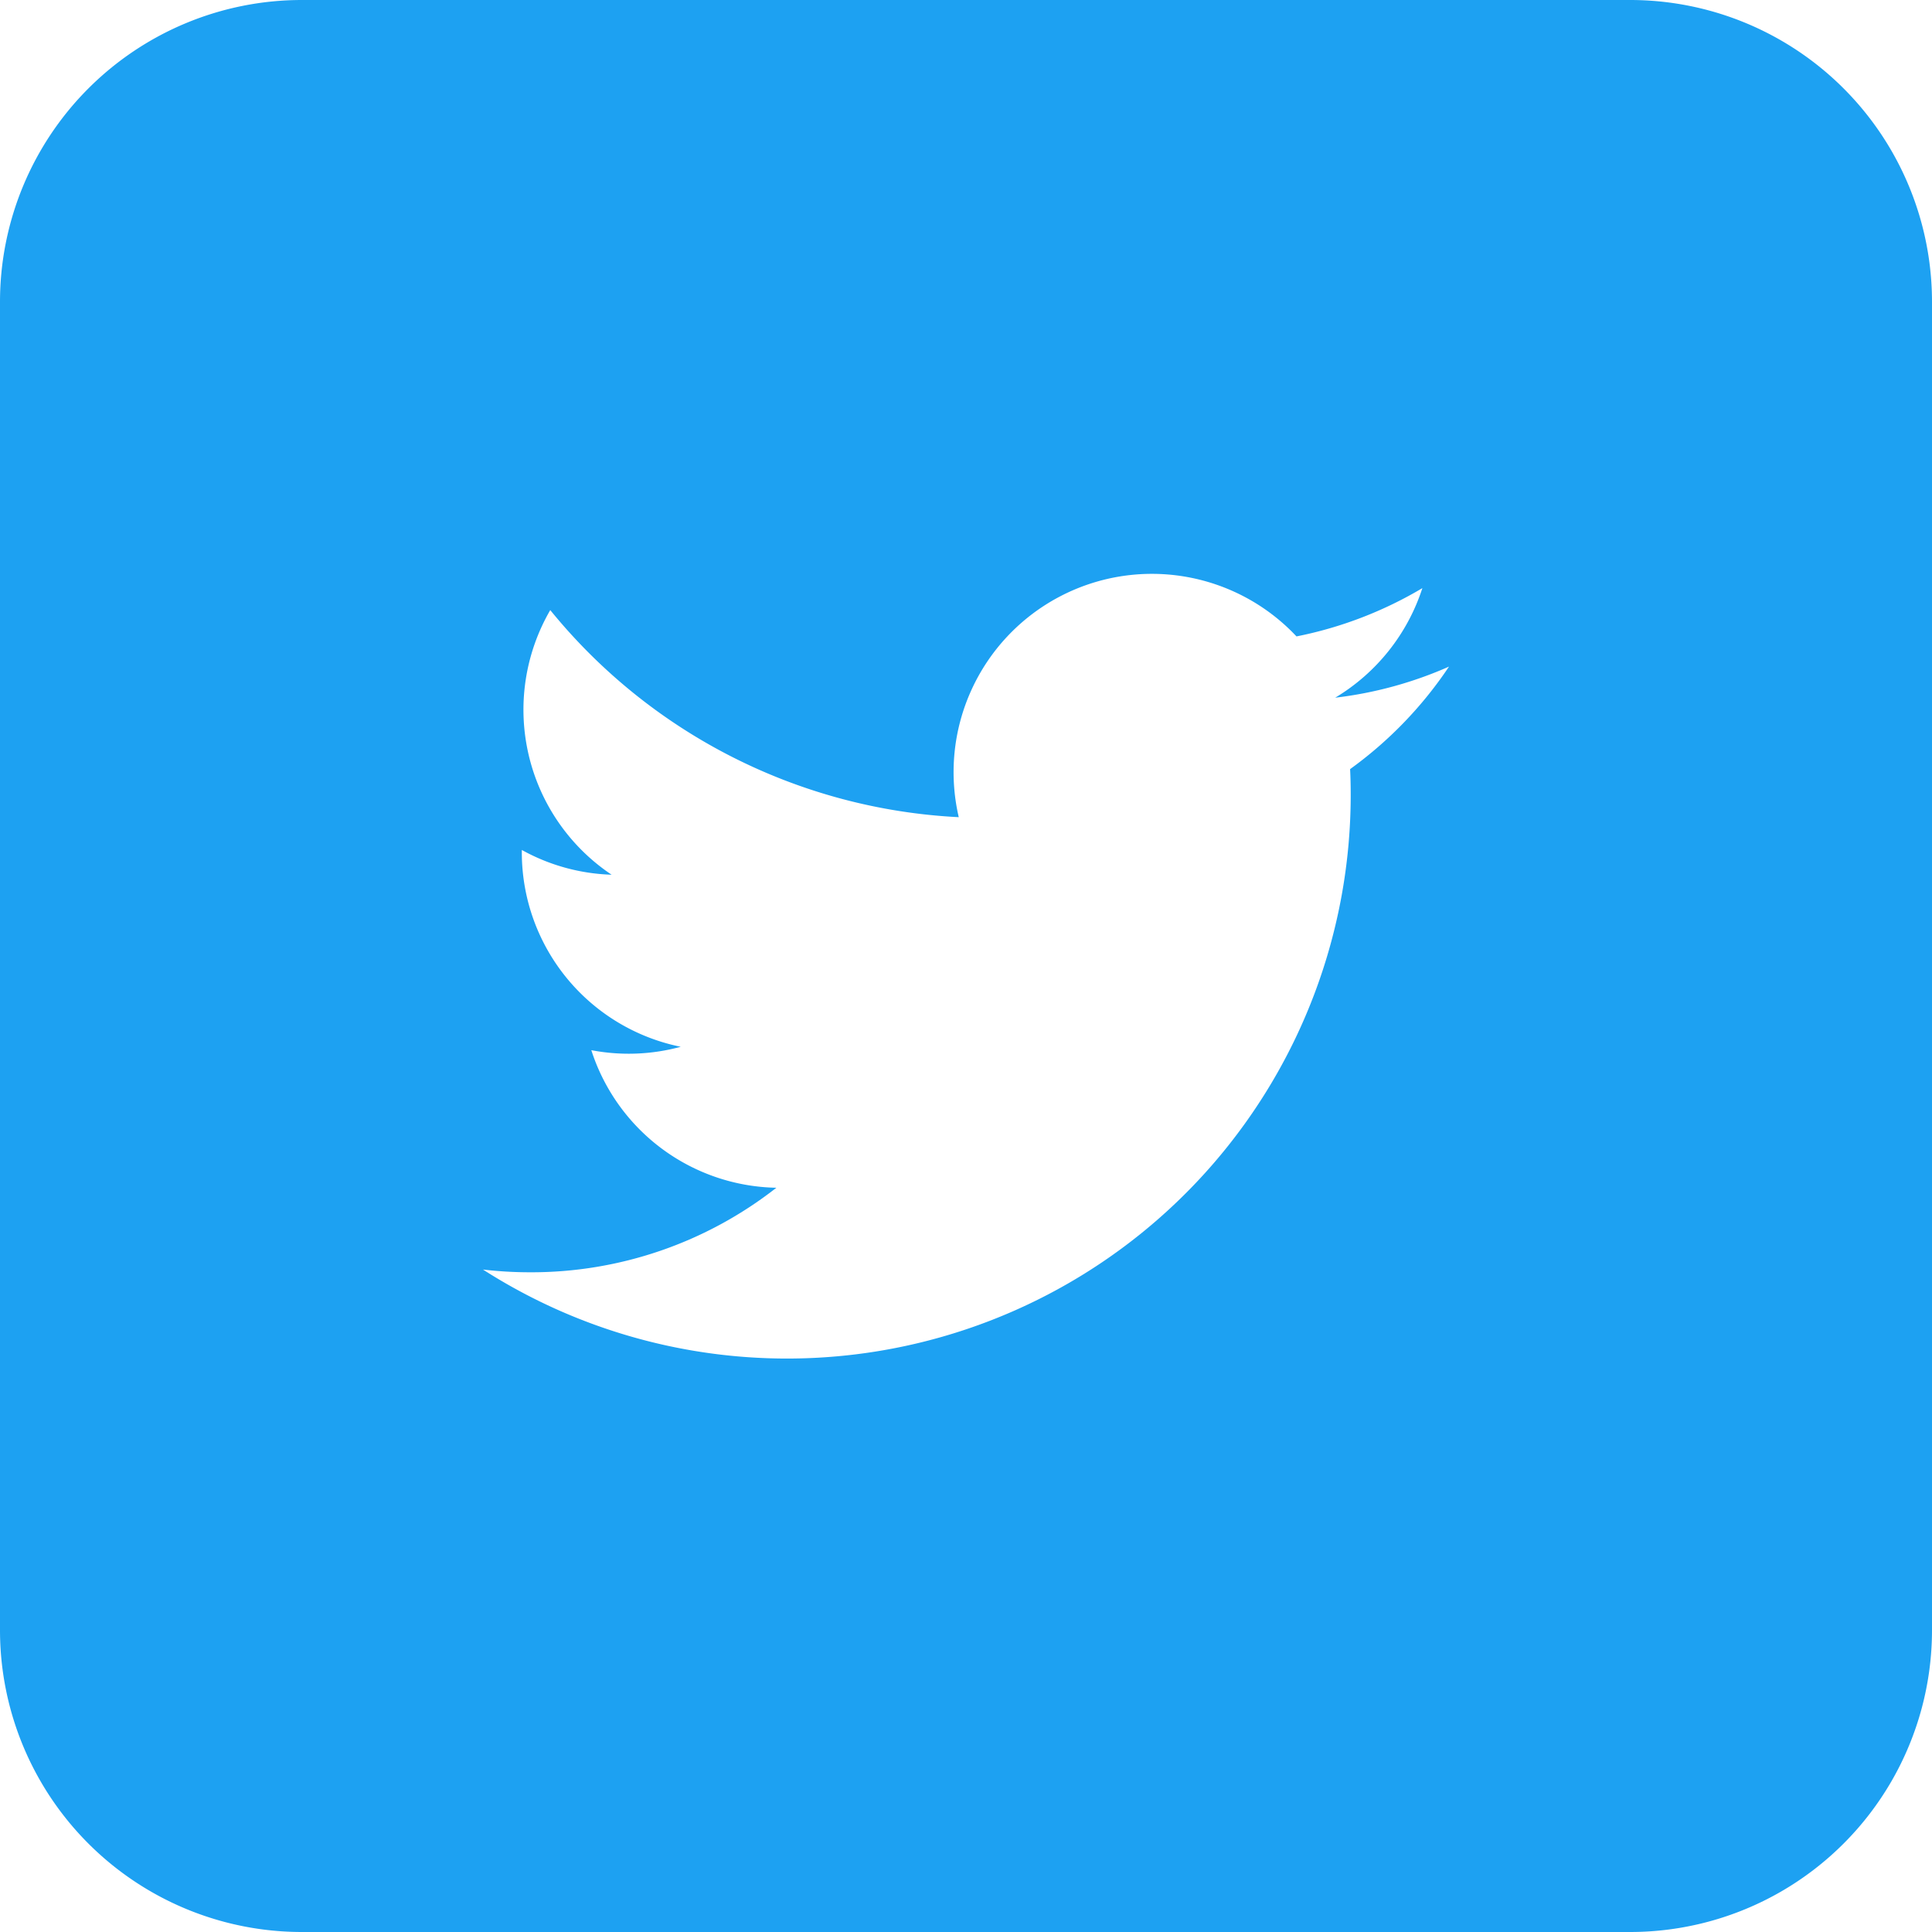 <svg xmlns="http://www.w3.org/2000/svg" width="32" height="32" viewBox="0 0 32 32">
  <path id="パス_80" data-name="パス 80" d="M446.958,184.375h-22a5,5,0,0,0-5,5v22a5,5,0,0,0,5,5h22a5,5,0,0,0,5-5v-22A5,5,0,0,0,446.958,184.375Zm-4.638,12.739c.007.14.01.281.01.424a9.337,9.337,0,0,1-14.372,7.865,6.774,6.774,0,0,0,.783.045,6.577,6.577,0,0,0,4.076-1.4,3.284,3.284,0,0,1-3.065-2.279,3.283,3.283,0,0,0,1.481-.056,3.286,3.286,0,0,1-2.632-3.219v-.041a3.269,3.269,0,0,0,1.487.41,3.288,3.288,0,0,1-1.016-4.383,9.318,9.318,0,0,0,6.766,3.43,3.285,3.285,0,0,1,5.594-2.994,6.587,6.587,0,0,0,2.085-.8,3.3,3.3,0,0,1-1.444,1.815,6.543,6.543,0,0,0,1.885-.515A6.648,6.648,0,0,1,442.32,197.114Z" transform="translate(-419.958 -184.375)" fill="#1da1f2"/>
</svg>
